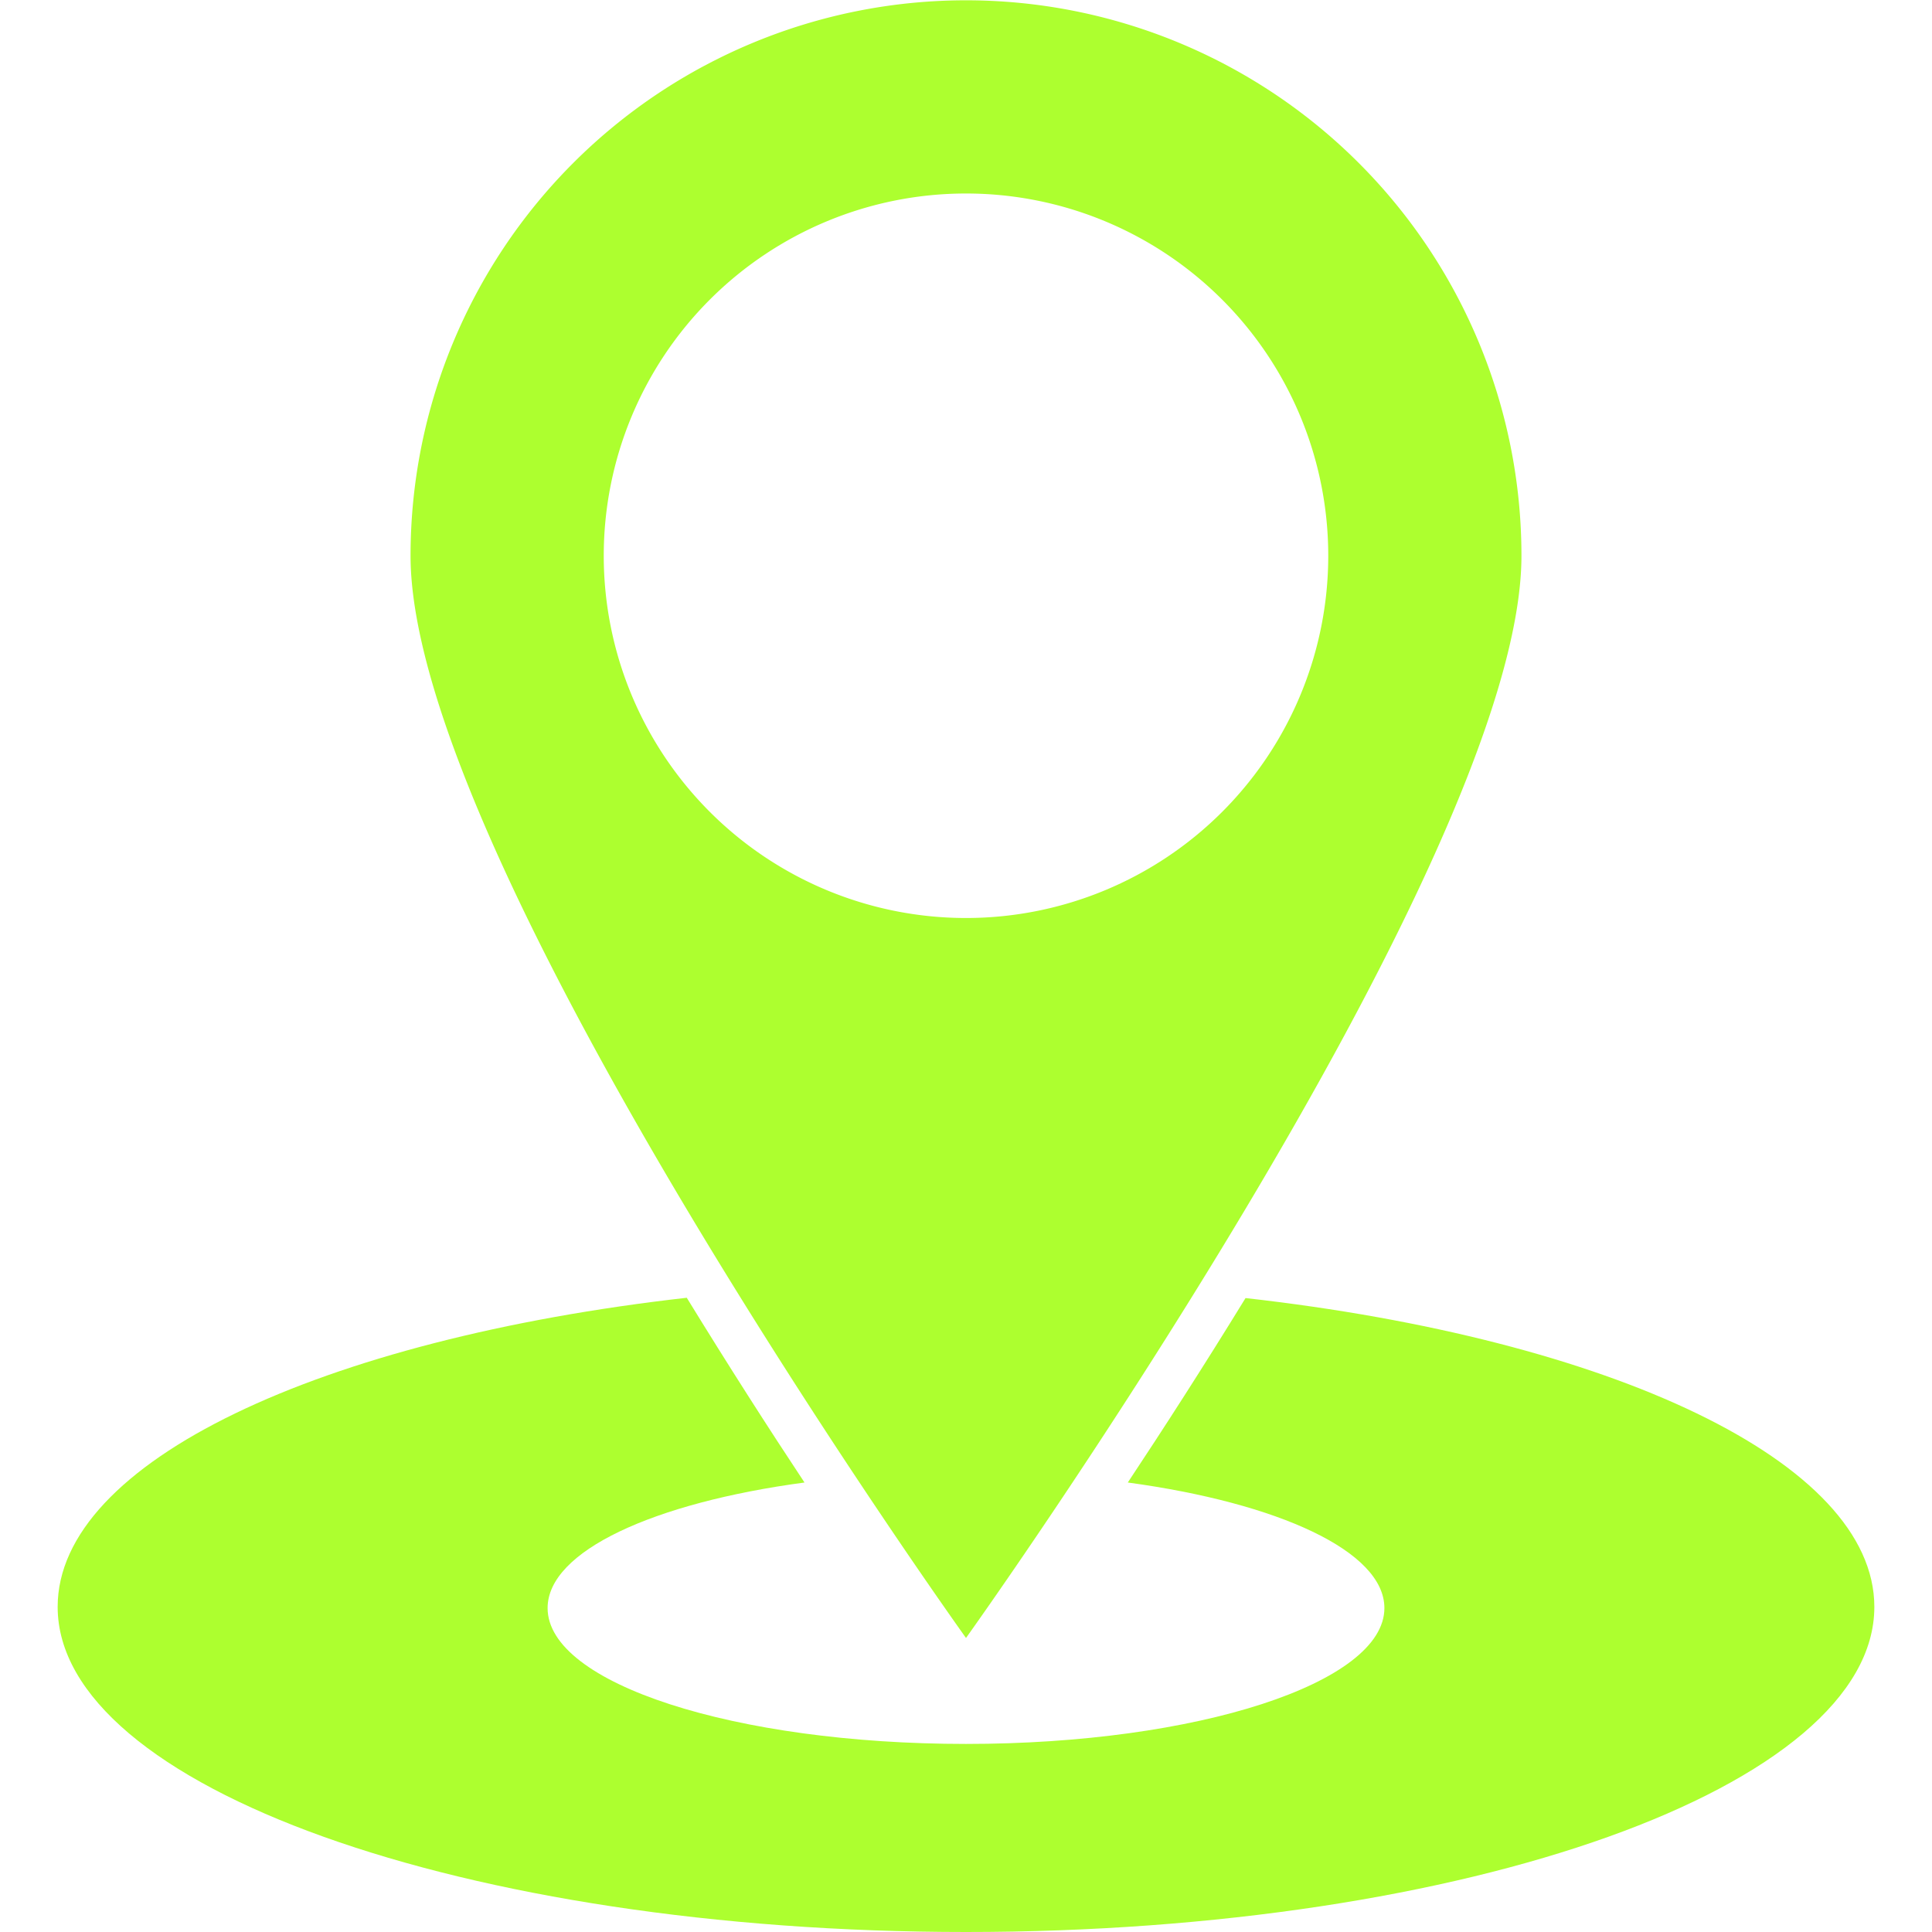<svg xmlns="http://www.w3.org/2000/svg" data-name="Layer 1" viewBox="0 0 64 64" id="location"><path fill="#adff2f" d="M50.4,18.41a18.4,18.4,0,1,0-36.8,0C13.6,28.57,32,54.26,32,54.26S50.4,28.57,50.4,18.41ZM20,18.41a12,12,0,1,1,12,12A12,12,0,0,1,20,18.41Z"></path><path fill="#adff2f" d="M41.26,43c-1.38,2.25-2.72,4.33-3.9,6.11,5,.68,8.5,2.28,8.5,4.16,0,2.48-6.2,4.5-13.86,4.5s-13.86-2-13.86-4.5c0-1.89,3.52-3.49,8.51-4.16-1.18-1.78-2.52-3.87-3.9-6.12C10.65,44.36,1.91,48.42,1.91,53.23,1.91,59.18,15.38,64,32,64s30.09-4.82,30.09-10.77C62.09,48.42,53.35,44.36,41.26,43Z"></path></svg>